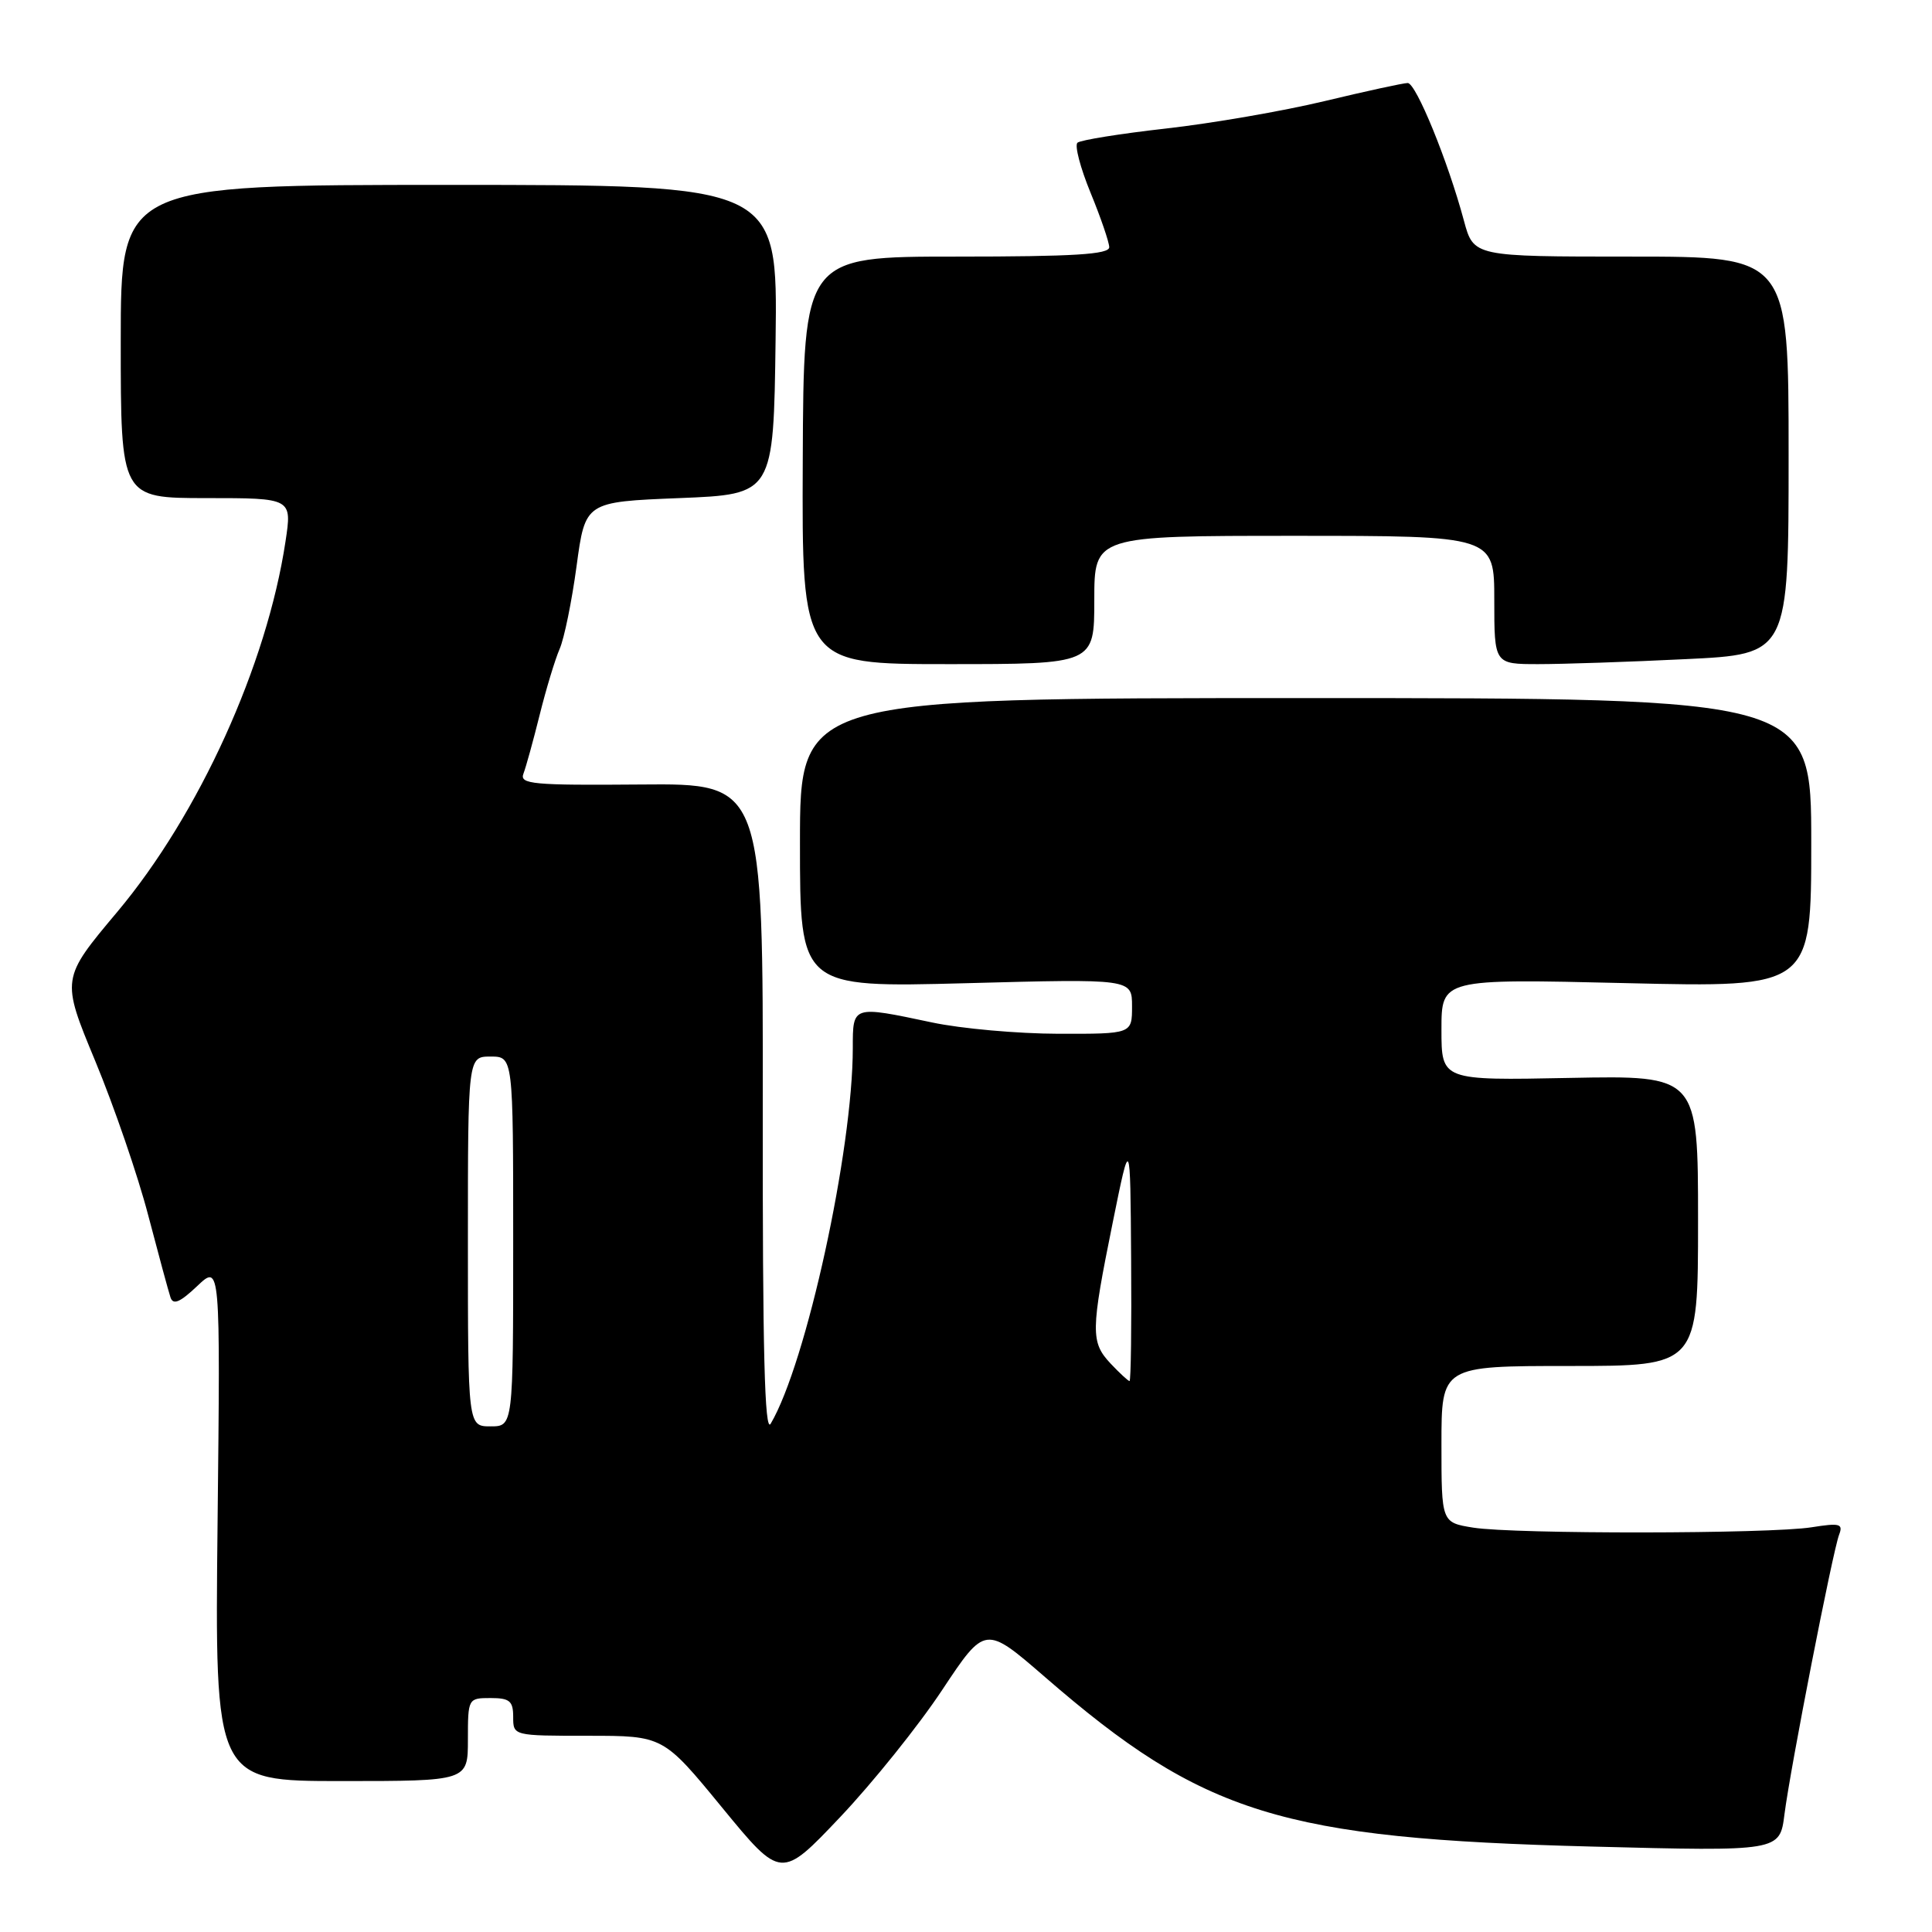<?xml version="1.0" encoding="UTF-8" standalone="no"?>
<!DOCTYPE svg PUBLIC "-//W3C//DTD SVG 1.1//EN" "http://www.w3.org/Graphics/SVG/1.1/DTD/svg11.dtd" >
<svg xmlns="http://www.w3.org/2000/svg" xmlns:xlink="http://www.w3.org/1999/xlink" version="1.1" viewBox="0 0 256 256">
 <g >
 <path fill="currentColor"
d=" M 124.85 223.92 C 130.54 215.35 130.54 215.35 138.48 222.23 C 159.46 240.42 169.79 243.62 210.96 244.68 C 235.83 245.32 235.83 245.32 236.45 240.41 C 237.24 234.23 242.84 205.59 243.69 203.36 C 244.25 201.90 243.79 201.78 240.06 202.37 C 234.52 203.26 200.69 203.29 195.21 202.42 C 191.00 201.74 191.00 201.74 191.00 191.37 C 191.00 181.00 191.00 181.00 208.00 181.00 C 225.00 181.00 225.00 181.00 225.00 161.75 C 225.00 142.50 225.00 142.50 208.00 142.83 C 191.00 143.17 191.00 143.17 191.00 136.43 C 191.00 129.69 191.00 129.69 215.50 130.27 C 240.00 130.85 240.00 130.85 240.00 111.67 C 240.00 92.50 240.00 92.50 173.00 92.50 C 106.00 92.50 106.00 92.50 106.00 111.68 C 106.00 130.86 106.00 130.86 128.00 130.28 C 150.00 129.69 150.00 129.69 150.00 133.34 C 150.00 137.00 150.00 137.00 140.25 136.98 C 134.89 136.97 127.35 136.30 123.50 135.48 C 112.91 133.24 113.00 133.21 113.00 138.86 C 113.00 152.43 106.83 180.67 102.12 188.65 C 101.32 190.01 101.04 178.99 101.07 147.16 C 101.12 103.81 101.12 103.81 84.94 103.95 C 70.58 104.07 68.82 103.91 69.36 102.51 C 69.69 101.65 70.66 98.14 71.51 94.72 C 72.36 91.30 73.55 87.38 74.15 86.00 C 74.76 84.62 75.77 79.67 76.40 75.00 C 77.55 66.50 77.55 66.50 90.03 66.00 C 102.50 65.50 102.50 65.50 102.77 45.00 C 103.04 24.50 103.04 24.50 59.52 24.50 C 16.00 24.50 16.00 24.50 16.00 45.25 C 16.00 66.00 16.00 66.00 27.35 66.00 C 38.70 66.00 38.70 66.00 37.83 71.75 C 35.36 88.12 26.37 107.92 15.54 120.83 C 8.10 129.69 8.10 129.69 12.62 140.59 C 15.11 146.59 18.27 155.78 19.63 161.00 C 21.00 166.22 22.33 171.13 22.59 171.91 C 22.94 172.96 23.85 172.57 26.13 170.41 C 29.20 167.50 29.20 167.50 28.83 201.75 C 28.46 236.00 28.46 236.00 45.23 236.00 C 62.00 236.00 62.00 236.00 62.00 230.50 C 62.00 225.06 62.03 225.00 65.00 225.00 C 67.53 225.00 68.00 225.39 68.00 227.50 C 68.00 230.00 68.00 230.00 77.94 230.00 C 87.88 230.00 87.88 230.00 95.69 239.52 C 103.50 249.03 103.50 249.03 111.33 240.77 C 115.64 236.22 121.73 228.64 124.85 223.92 Z  M 145.00 79.50 C 145.00 71.00 145.00 71.00 171.50 71.00 C 198.00 71.00 198.00 71.00 198.00 79.50 C 198.00 88.00 198.00 88.00 203.84 88.00 C 207.05 88.00 215.83 87.71 223.34 87.34 C 237.00 86.69 237.00 86.69 237.00 60.34 C 237.00 34.00 237.00 34.00 216.13 34.00 C 195.26 34.00 195.26 34.00 193.98 29.25 C 191.86 21.35 187.63 11.00 186.53 11.00 C 185.97 11.00 181.00 12.08 175.50 13.40 C 170.00 14.72 160.55 16.35 154.50 17.03 C 148.45 17.71 143.17 18.56 142.77 18.91 C 142.37 19.27 143.15 22.24 144.50 25.53 C 145.85 28.81 146.96 32.06 146.98 32.75 C 146.99 33.71 142.29 34.00 126.74 34.00 C 106.48 34.00 106.48 34.00 106.37 61.00 C 106.25 88.00 106.25 88.00 125.63 88.00 C 145.00 88.00 145.00 88.00 145.00 79.50 Z  M 62.00 164.50 C 62.00 140.00 62.00 140.00 65.00 140.00 C 68.00 140.00 68.00 140.00 68.00 164.50 C 68.00 189.00 68.00 189.00 65.00 189.00 C 62.00 189.00 62.00 189.00 62.00 164.50 Z  M 147.17 180.69 C 144.50 177.84 144.52 176.41 147.44 162.00 C 149.77 150.50 149.77 150.50 149.88 166.75 C 149.95 175.69 149.85 183.00 149.67 183.00 C 149.50 183.00 148.37 181.96 147.17 180.69 Z "/>
</g>
</svg>